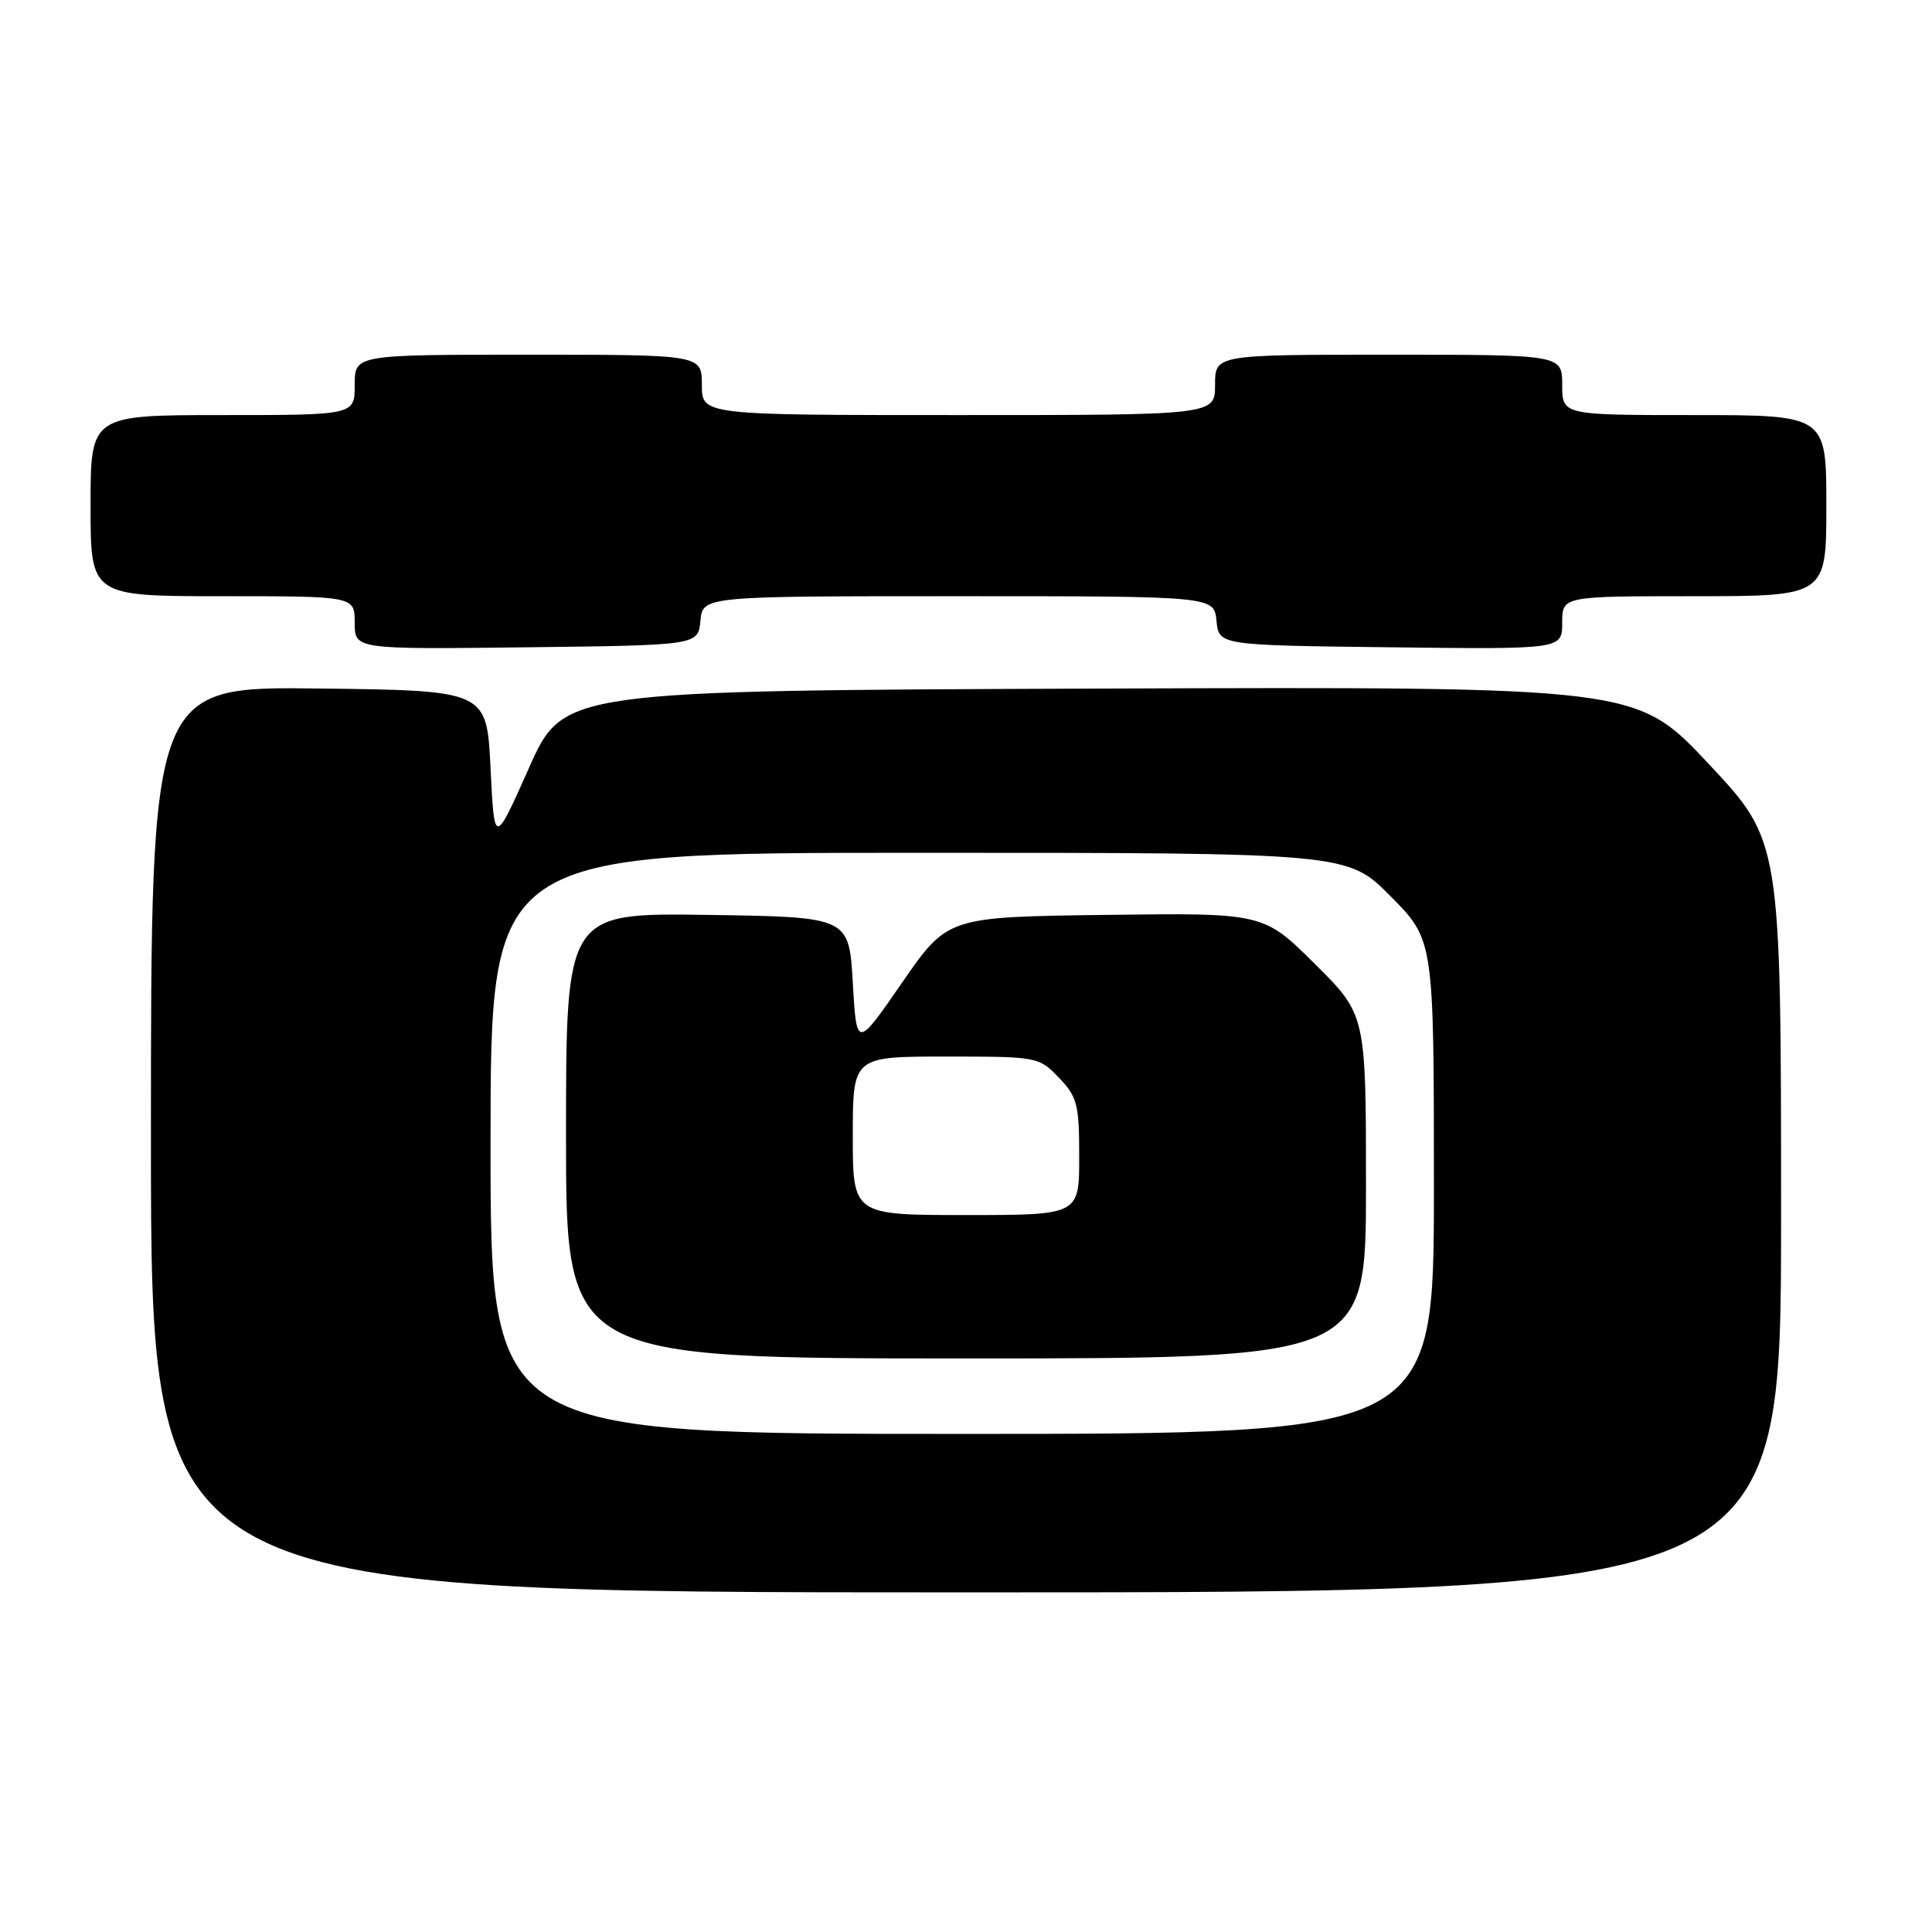 <?xml version="1.0" encoding="UTF-8" standalone="no"?>
<!DOCTYPE svg PUBLIC "-//W3C//DTD SVG 1.1//EN" "http://www.w3.org/Graphics/SVG/1.1/DTD/svg11.dtd" >
<svg xmlns="http://www.w3.org/2000/svg" xmlns:xlink="http://www.w3.org/1999/xlink" version="1.1" viewBox="0 0 256 256">
 <g >
 <path fill="currentColor"
d=" M 236.00 161.22 C 236.00 111.45 236.00 111.45 226.41 101.22 C 216.82 90.99 216.82 90.99 145.74 91.24 C 74.65 91.50 74.65 91.50 70.08 101.78 C 65.50 112.06 65.50 112.06 65.00 101.78 C 64.50 91.50 64.50 91.50 42.25 91.23 C 20.00 90.96 20.00 90.96 20.00 150.98 C 20.00 211.00 20.00 211.00 128.00 211.00 C 236.00 211.00 236.00 211.00 236.00 161.22 Z  M 92.81 82.25 C 93.13 79.00 93.13 79.00 127.00 79.00 C 160.87 79.00 160.87 79.00 161.19 82.25 C 161.50 85.50 161.50 85.50 184.25 85.77 C 207.00 86.04 207.00 86.04 207.00 82.52 C 207.00 79.00 207.00 79.00 224.50 79.00 C 242.00 79.00 242.00 79.00 242.00 67.00 C 242.00 55.00 242.00 55.00 224.50 55.00 C 207.00 55.00 207.00 55.00 207.00 51.00 C 207.00 47.00 207.00 47.00 184.00 47.00 C 161.00 47.00 161.00 47.00 161.00 51.00 C 161.00 55.00 161.00 55.00 127.00 55.00 C 93.00 55.00 93.00 55.00 93.00 51.00 C 93.00 47.00 93.00 47.00 70.00 47.00 C 47.00 47.00 47.00 47.00 47.00 51.00 C 47.00 55.00 47.00 55.00 29.50 55.00 C 12.00 55.00 12.00 55.00 12.00 67.00 C 12.00 79.00 12.00 79.00 29.50 79.00 C 47.00 79.00 47.00 79.00 47.00 82.52 C 47.00 86.04 47.00 86.04 69.75 85.77 C 92.50 85.50 92.50 85.50 92.81 82.25 Z  M 65.00 151.50 C 65.00 113.00 65.00 113.00 121.78 113.00 C 178.56 113.00 178.56 113.00 184.28 118.78 C 190.00 124.56 190.00 124.56 190.00 157.28 C 190.00 190.00 190.00 190.00 127.50 190.00 C 65.00 190.00 65.00 190.00 65.00 151.50 Z  M 181.00 157.22 C 181.00 134.45 181.00 134.45 174.20 127.70 C 167.41 120.96 167.41 120.96 146.48 121.23 C 125.55 121.50 125.55 121.50 119.52 130.22 C 113.50 138.94 113.50 138.94 113.00 130.22 C 112.50 121.50 112.50 121.50 93.75 121.23 C 75.00 120.96 75.00 120.96 75.00 150.48 C 75.00 180.00 75.00 180.00 128.00 180.00 C 181.00 180.00 181.00 180.00 181.00 157.22 Z  M 113.00 150.50 C 113.00 140.00 113.00 140.00 125.31 140.00 C 137.50 140.00 137.65 140.03 140.31 142.80 C 142.75 145.35 143.00 146.32 143.00 153.30 C 143.00 161.00 143.00 161.00 128.00 161.00 C 113.00 161.00 113.00 161.00 113.00 150.50 Z "/>
</g>
</svg>